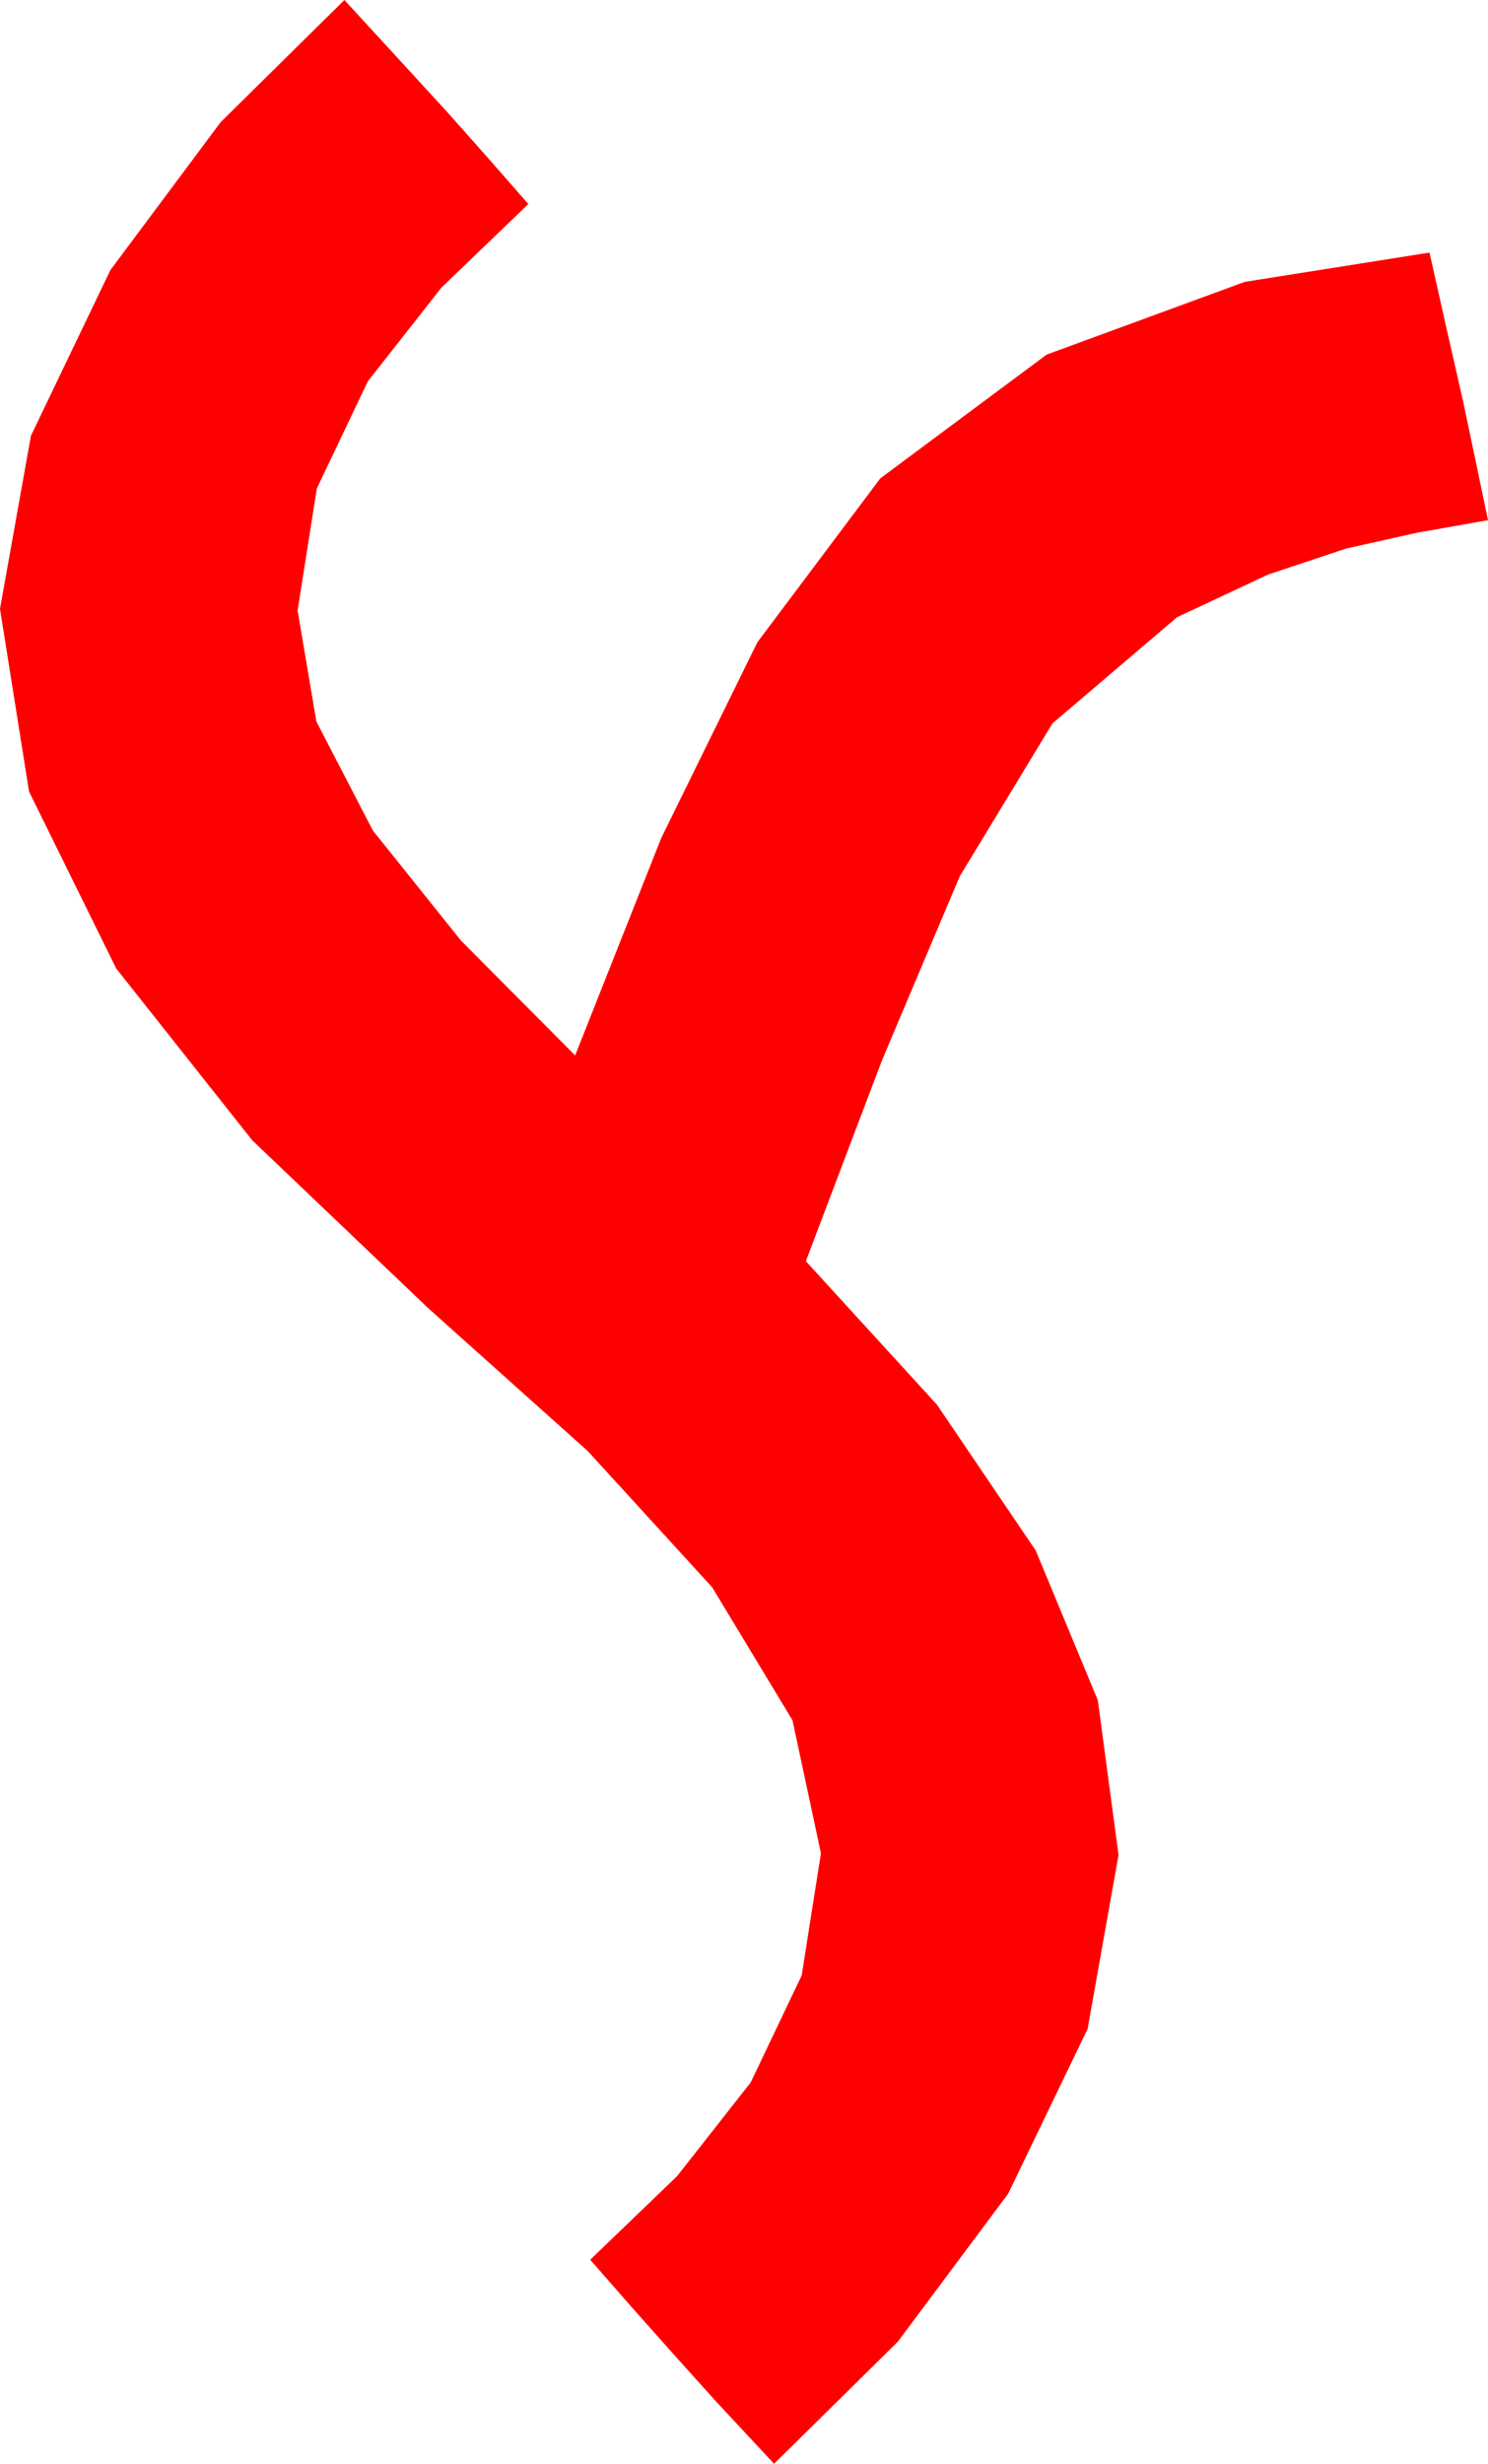 <?xml version="1.0" encoding="utf-8"?>
<!DOCTYPE svg PUBLIC "-//W3C//DTD SVG 1.1//EN" "http://www.w3.org/Graphics/SVG/1.1/DTD/svg11.dtd">
<svg width="26.074" height="43.154" xmlns="http://www.w3.org/2000/svg" xmlns:xlink="http://www.w3.org/1999/xlink" xmlns:xml="http://www.w3.org/XML/1998/namespace" version="1.1">
  <g>
    <g>
      <path style="fill:#FF0000;fill-opacity:1" d="M6.035,0L7.031,1.084 7.837,1.963 8.54,2.754 9.258,3.574 7.734,5.039 6.445,6.68 5.552,8.555 5.215,10.693 5.544,12.638 6.533,14.546 8.079,16.476 10.078,18.486 11.587,14.678 13.271,11.25 15.425,8.379 18.34,6.211 21.812,4.937 25.049,4.424 25.371,5.859 25.635,7.017 25.854,8.057 26.074,9.111 24.829,9.331 23.584,9.609 22.222,10.063 20.625,10.811 18.442,12.671 16.816,15.352 15.454,18.574 14.121,22.09 16.417,24.602 18.149,27.158 19.237,29.78 19.6,32.49 19.058,35.537 17.666,38.423 15.732,41.016 13.564,43.154 12.554,42.07 11.763,41.191 11.06,40.4 10.342,39.58 11.865,38.115 13.154,36.475 14.048,34.6 14.385,32.461 13.887,30.132 12.48,27.803 10.298,25.415 7.5,22.91 4.42,19.973 2.036,16.963 0.509,13.865 0,10.664 0.542,7.632 1.934,4.731 3.867,2.139 6.035,0z" />
    </g>
  </g>
</svg>